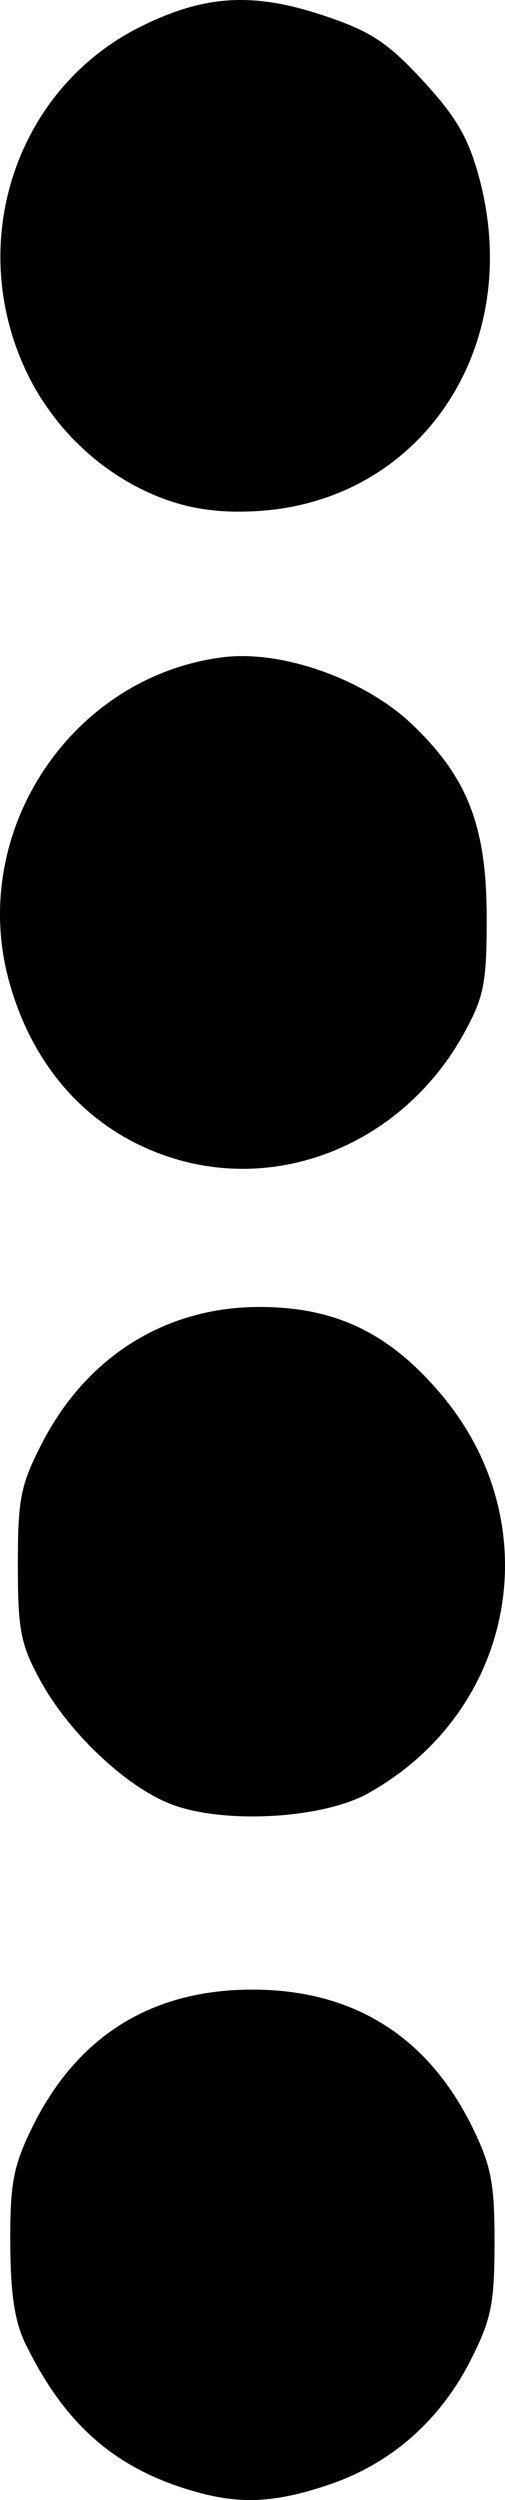 <?xml version="1.0" encoding="UTF-8" standalone="no"?>
<svg
   xmlns:dc="http://purl.org/dc/elements/1.1/"
   xmlns:cc="http://creativecommons.org/ns#"
   xmlns:rdf="http://www.w3.org/1999/02/22-rdf-syntax-ns#"
   xmlns:svg="http://www.w3.org/2000/svg"
   xmlns="http://www.w3.org/2000/svg"
   xmlns:sodipodi="http://sodipodi.sourceforge.net/DTD/sodipodi-0.dtd"
   xmlns:inkscape="http://www.inkscape.org/namespaces/inkscape"
   version="1.1"
   id="svg11"
   width="312.624"
   height="1547.65"
   viewBox="0 0 312.624 1547.65"
   sodipodi:docname="ПРОСМОТР.svg"
   inkscape:version="1.0 (4035a4fb49, 2020-05-01)">
  <defs
     id="defs15" />
  <sodipodi:namedview
     inkscape:document-rotation="0"
     pagecolor="#ffffff"
     bordercolor="#666666"
     borderopacity="1"
     objecttolerance="10"
     gridtolerance="10"
     guidetolerance="10"
     inkscape:pageopacity="0"
     inkscape:pageshadow="2"
     inkscape:window-width="1920"
     inkscape:window-height="1018"
     id="namedview13"
     showgrid="false"
     inkscape:zoom="0.38028547"
     inkscape:cx="549.8341"
     inkscape:cy="680.07601"
     inkscape:window-x="-6"
     inkscape:window-y="-6"
     inkscape:window-maximized="1"
     inkscape:current-layer="g19" />
  <g
     transform="translate(639.288,64.638)"
     inkscape:groupmode="layer"
     inkscape:label="Image"
     id="g19">
    <path
       id="path8"
       d="m -527.484,1475.021 c -43.929,-14.607 -72.938,-41.403 -96.011,-88.686 -6.709,-13.749 -9.306,-30.894 -9.438,-62.321 -0.154,-36.733 1.861,-47.566 13.198,-70.937 27.61,-56.921 73.874,-86.057 136.647,-86.057 62.774,0 109.037,29.136 136.647,86.057 11.298,23.293 13.366,34.328 13.295,70.937 -0.074,37.679 -2.012,47.158 -14.808,72.423 -18.961,37.438 -49.406,64.156 -87.878,77.121 -36.097,12.164 -58.396,12.52 -91.652,1.462 z m -3.608,-421.936 c -28.329,-9.844 -65.256,-44.262 -83.459,-77.79 -12.011,-22.122 -13.685,-30.841 -13.685,-71.268 0,-40.887 1.661,-49.311 14.785,-74.962 27.635,-54.017 76.956,-84.852 135.368,-84.631 46.783,0.177 79.882,16.173 111.864,54.061 67.486,79.95 46.175,196.144 -45.321,247.094 -27.479,15.302 -86.446,19 -119.551,7.496 z m -1.157,-400.749 c -50.436,-15.687 -86.86,-55.248 -101.678,-110.435 -24.699,-91.992 38.748,-187.643 132.437,-199.657 36.541,-4.686 87.863,13.472 117.257,41.486 34.413,32.798 46.166,63.119 46.235,119.277 0.049,40.397 -1.613,49.138 -13.517,71.061 -36.518,67.259 -111.596,99.771 -180.735,78.268 z m -6.941,-408.665 c -37,-14.125 -68.16,-43.754 -84.952,-80.779 -36.146,-79.698 -4.359,-173.049 71.847,-210.999 39.157,-19.5 69.068,-21.471 111.929,-7.376 30.163,9.92 40.636,16.702 62.729,40.623 20.728,22.443 28.372,35.609 34.994,60.272 28.13,104.769 -35.888,200.597 -137.863,206.366 -22.564,1.276 -40.647,-1.222 -58.684,-8.107 z"
       style="fill:#000000;stroke-width:5.208" />
  </g>
</svg>
